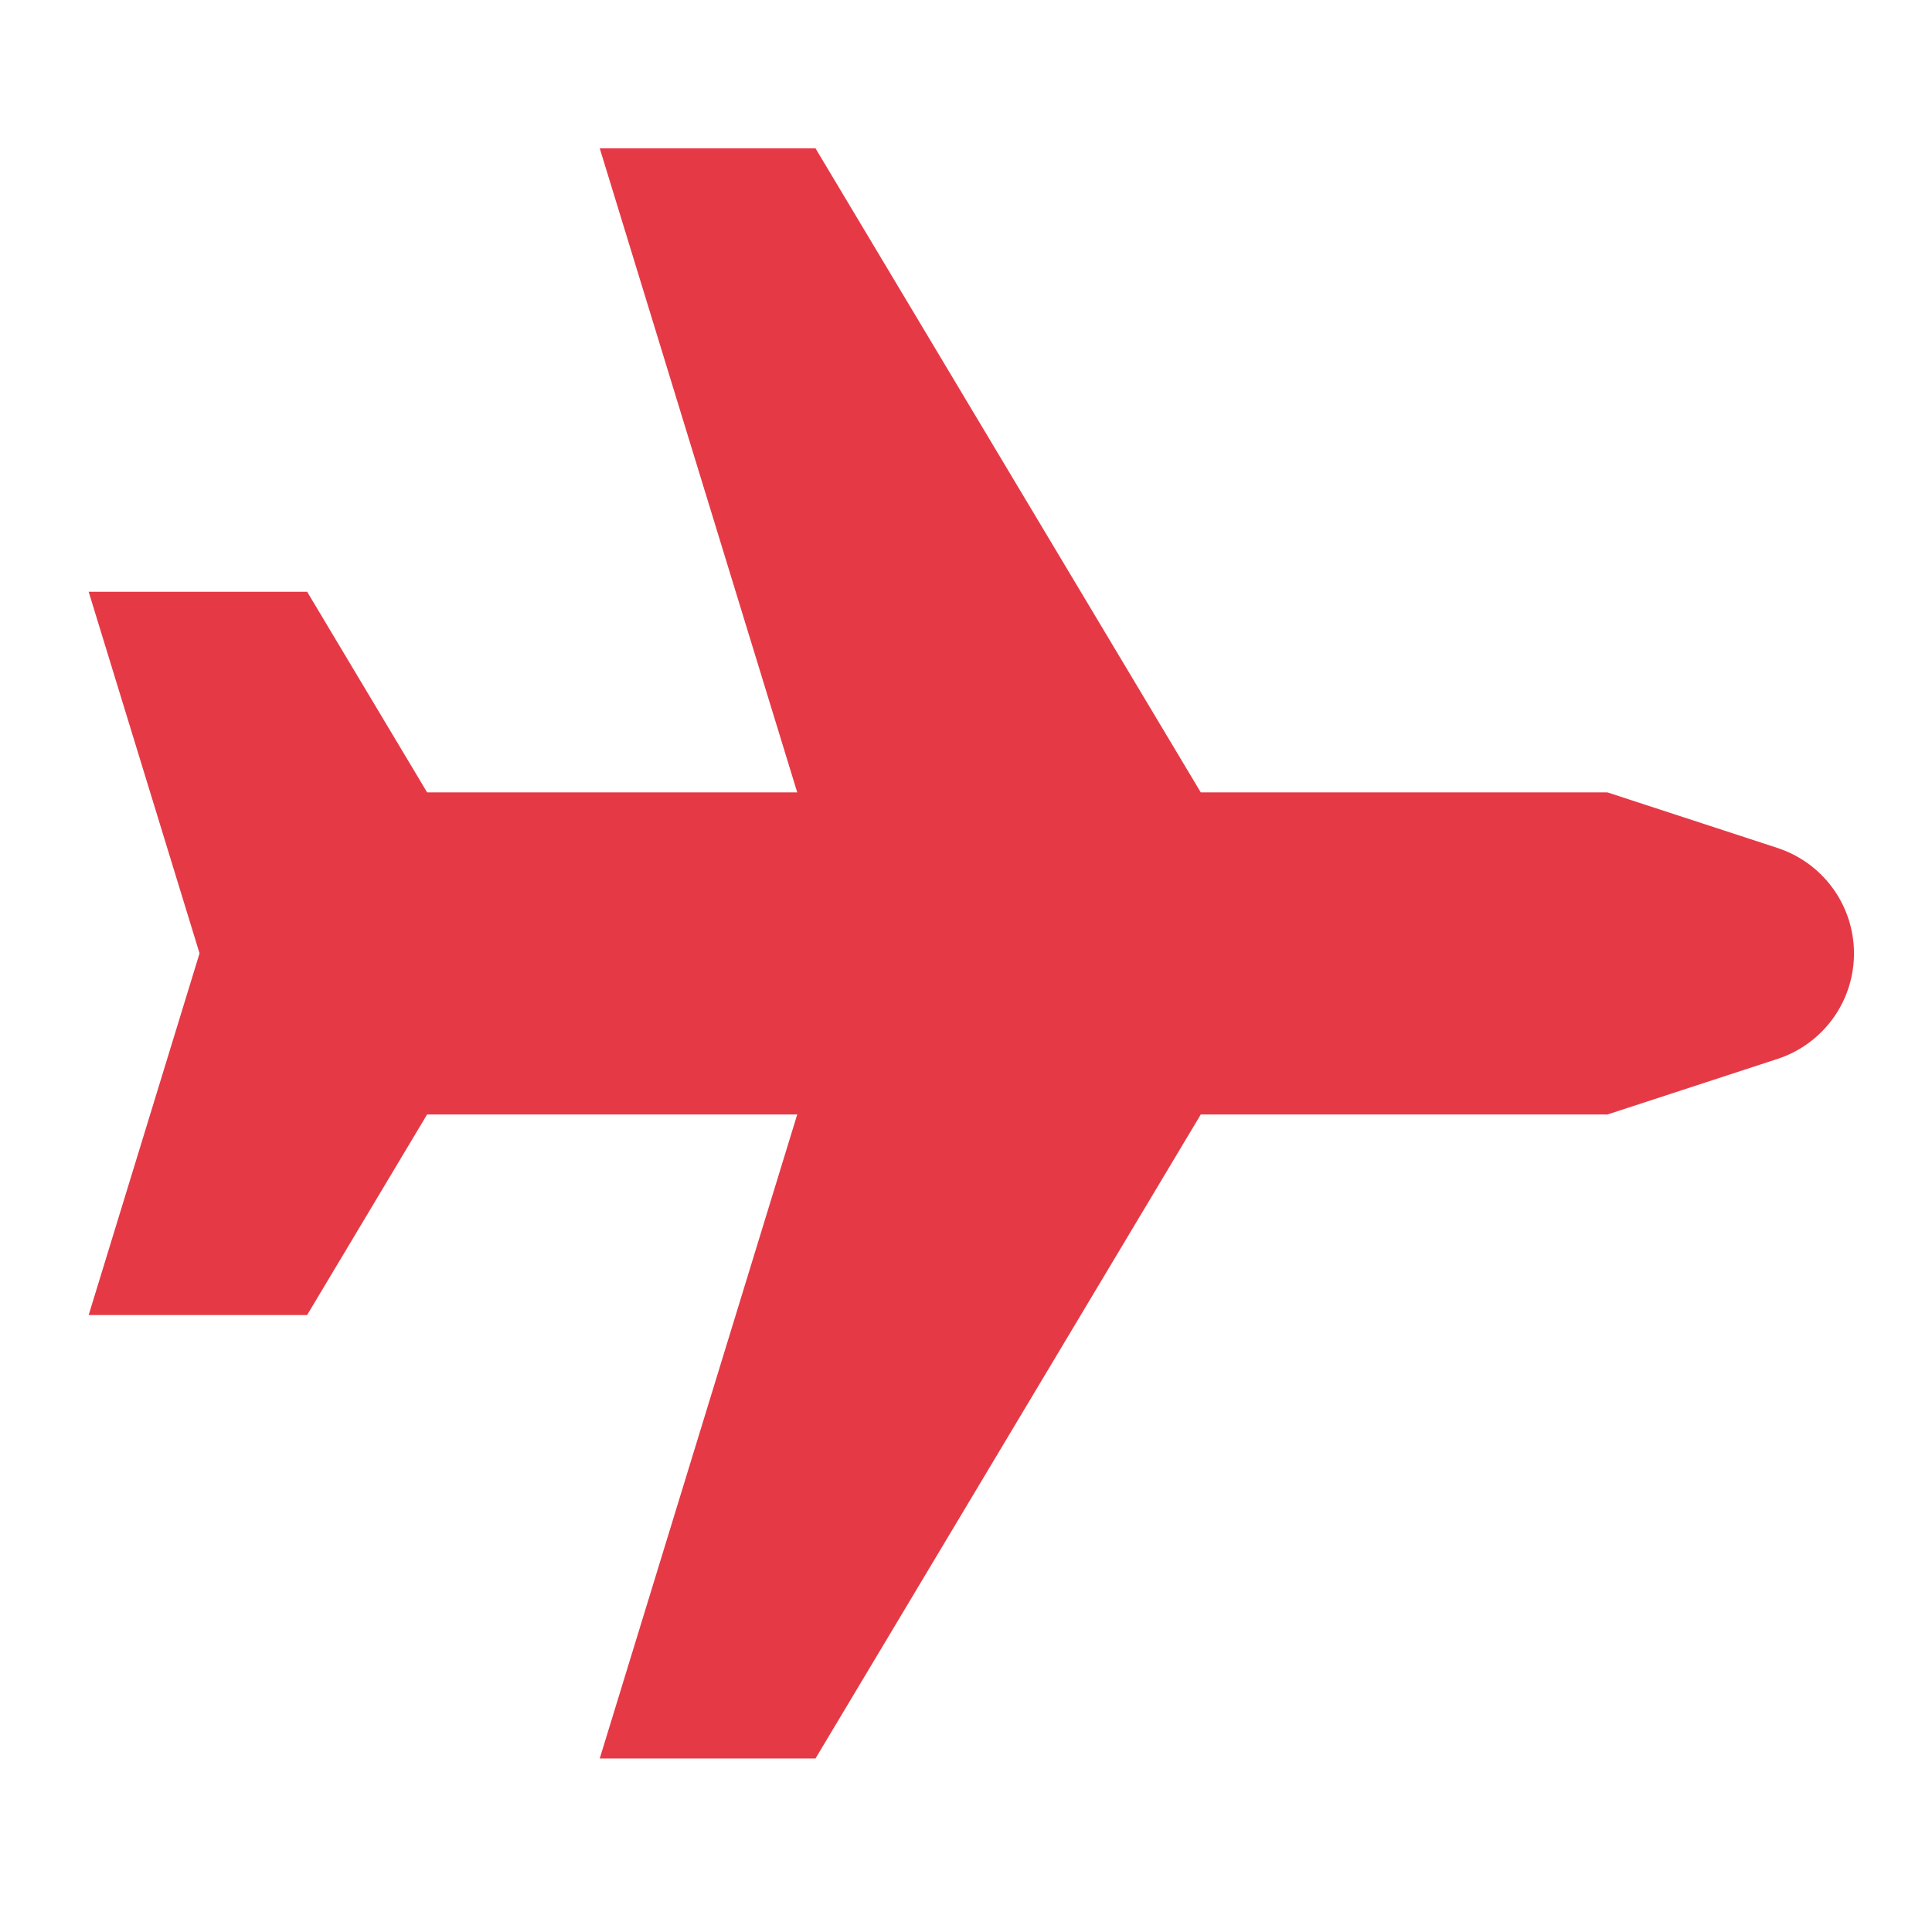 <svg width="56" height="56" fill="none" xmlns="http://www.w3.org/2000/svg"><path d="M51.52 24.578l-4.927-1.61H34.805L23.638 4.3h-6.254l5.724 18.667H12.38l-3.477-5.814H2.57l3.214 10.48L2.57 38.117h6.332l3.477-5.813h10.729L17.384 50.97h6.254l11.167-18.666h11.788l4.927-1.61a3.216 3.216 0 000-6.115z" fill="#E63946"/></svg>